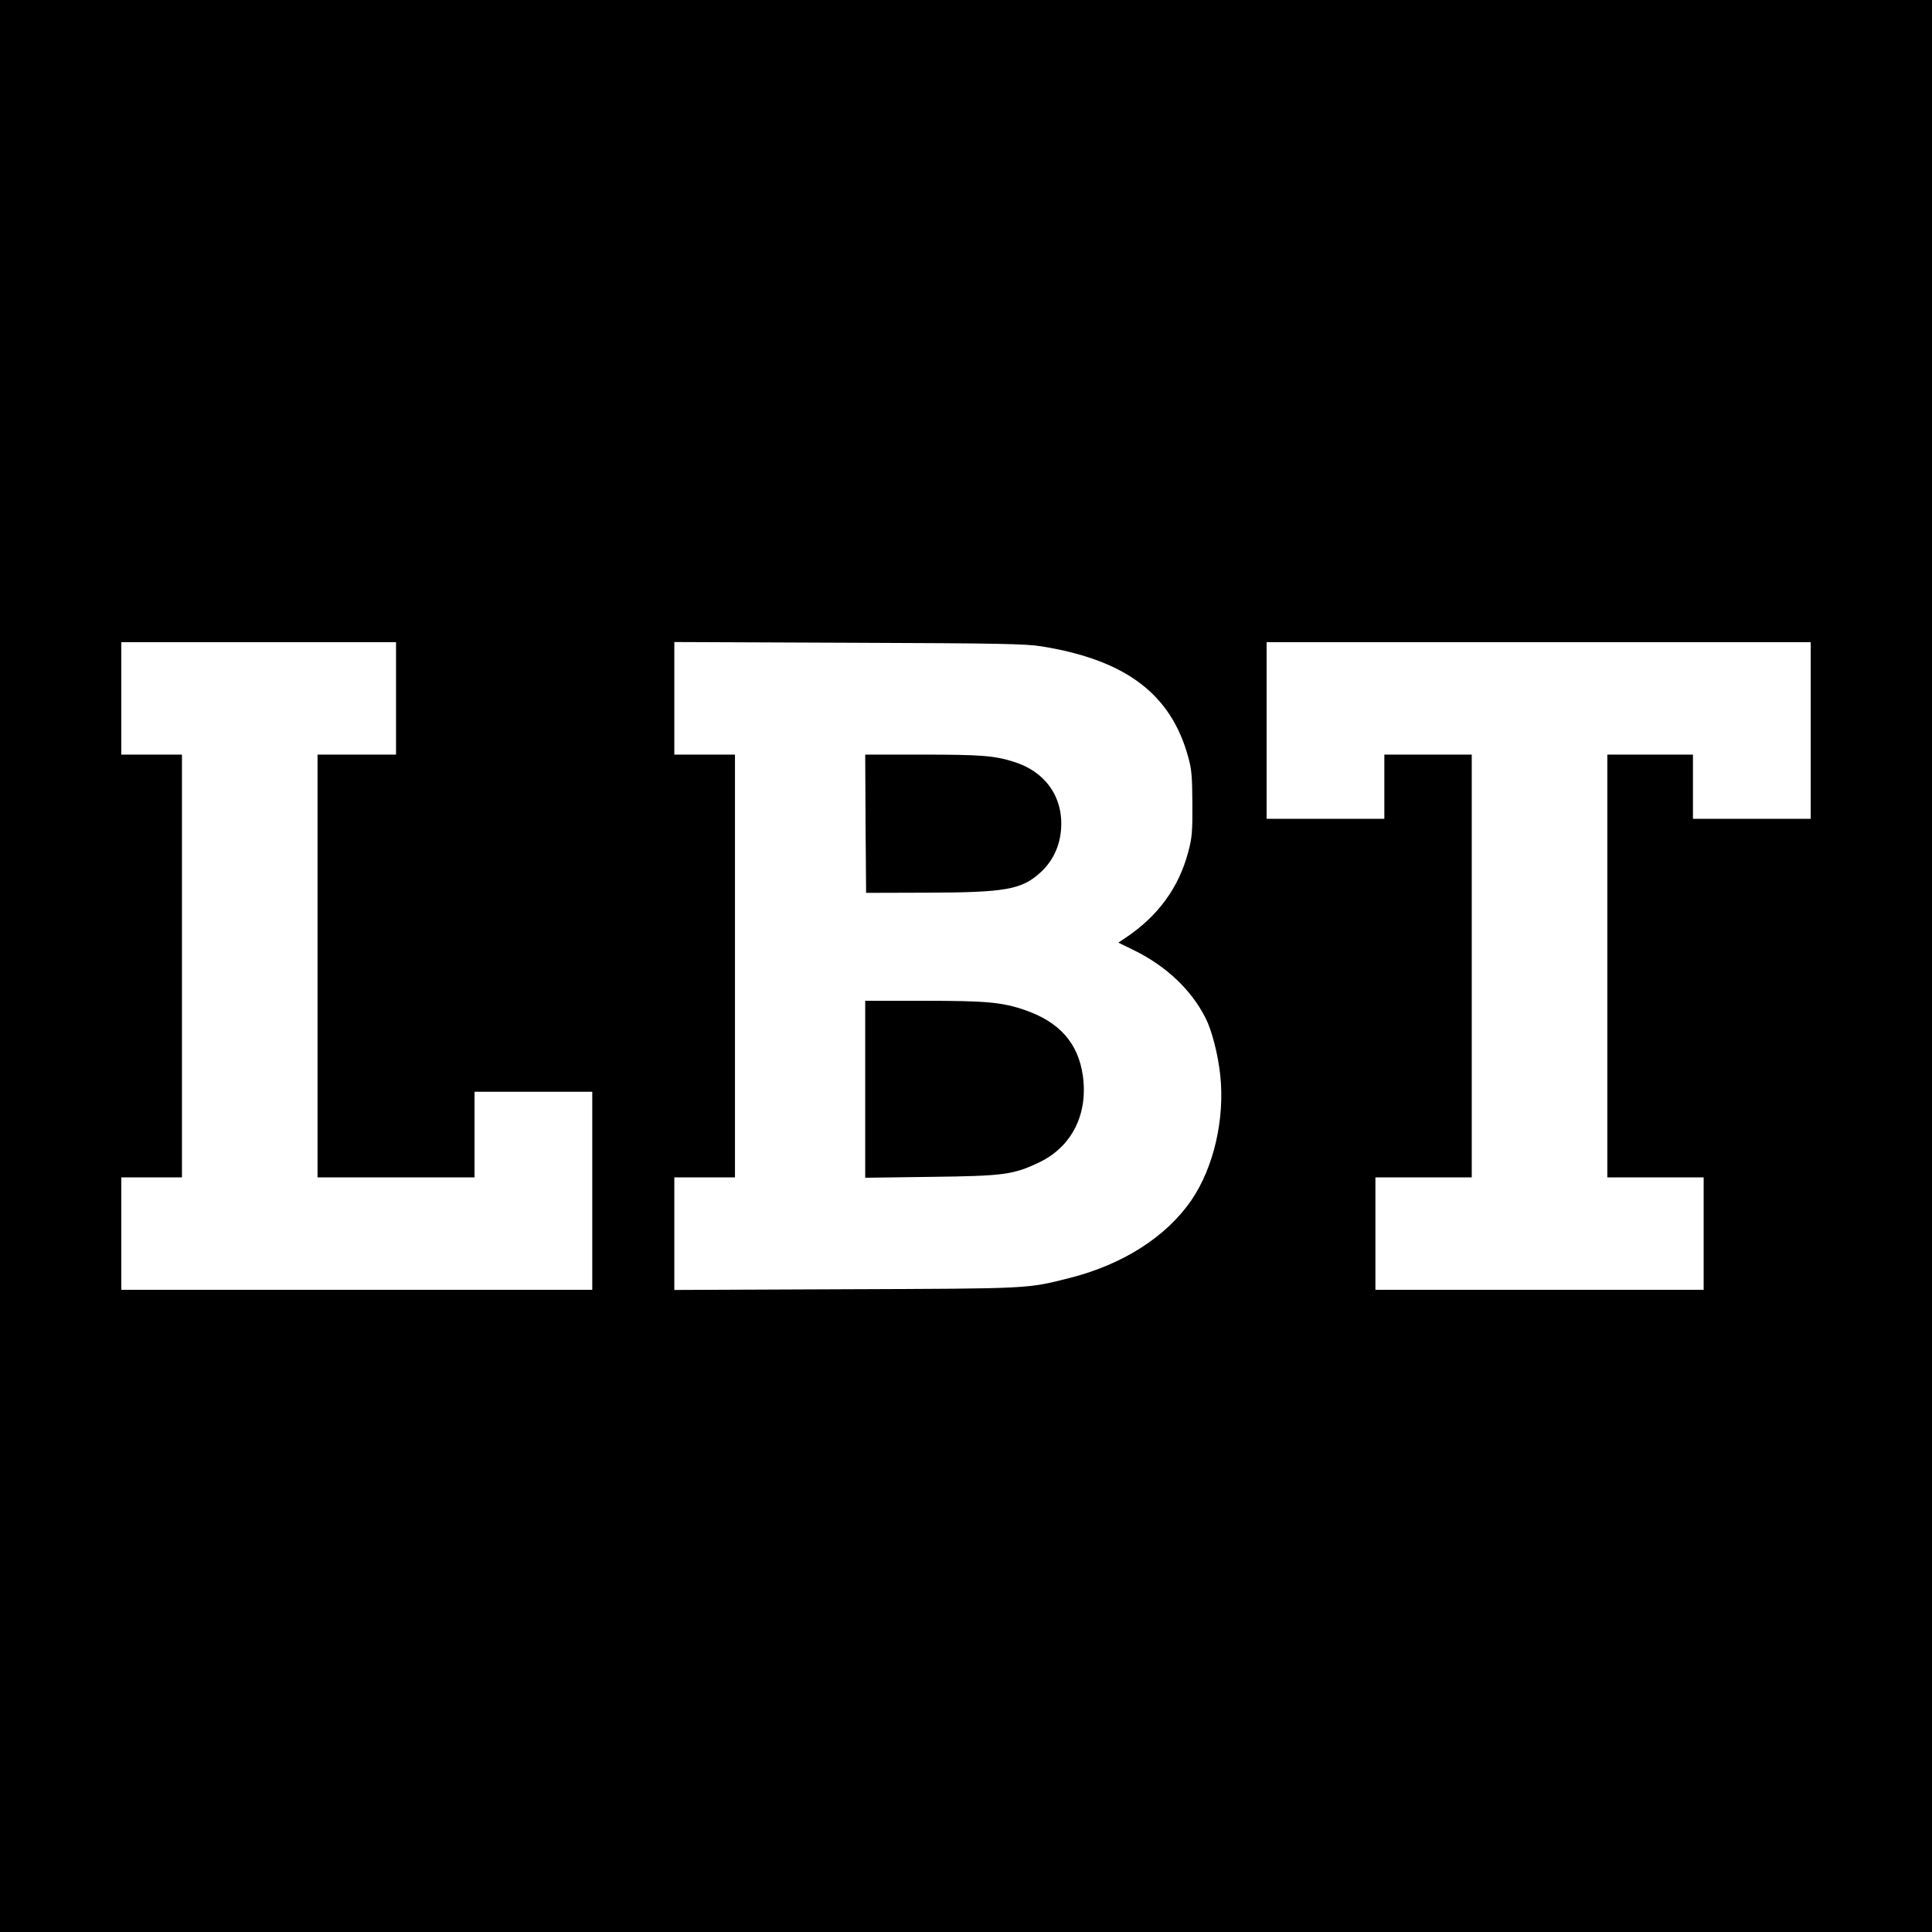 <?xml version="1.0" standalone="no"?>
<!DOCTYPE svg PUBLIC "-//W3C//DTD SVG 20010904//EN"
 "http://www.w3.org/TR/2001/REC-SVG-20010904/DTD/svg10.dtd">
<svg version="1.0" xmlns="http://www.w3.org/2000/svg"
 width="1083pt" height="1083pt" viewBox="0 0 1083 1083"
 preserveAspectRatio="xMidYMid meet">
<g transform="translate(0,1083) scale(0.1,-0.1)"
fill="#000000" stroke="none">
<path d="M0 5415 l0 -5415 5415 0 5415 0 0 5415 0 5415 -5415 0 -5415 0 0
-5415z m2220 1500 l0 -315 -220 0 -220 0 0 -1185 0 -1185 440 0 440 0 0 240 0
240 330 0 330 0 0 -555 0 -555 -1320 0 -1320 0 0 315 0 315 170 0 170 0 0
1185 0 1185 -170 0 -170 0 0 315 0 315 770 0 770 0 0 -315z m3617 292 c474
-76 728 -268 824 -622 19 -68 22 -108 23 -260 1 -158 -2 -191 -23 -270 -53
-201 -170 -361 -353 -483 l-39 -26 84 -41 c183 -89 325 -223 405 -382 35 -68
70 -205 82 -318 27 -245 -36 -519 -161 -702 -140 -205 -385 -362 -684 -437
-240 -61 -216 -59 -1257 -63 l-958 -4 0 316 0 315 170 0 170 0 0 1185 0 1185
-170 0 -170 0 0 316 0 315 978 -4 c847 -3 991 -6 1079 -20z m4313 -472 l0
-495 -330 0 -330 0 0 180 0 180 -240 0 -240 0 0 -1185 0 -1185 270 0 270 0 0
-315 0 -315 -920 0 -920 0 0 315 0 315 270 0 270 0 0 1185 0 1185 -245 0 -245
0 0 -180 0 -180 -330 0 -330 0 0 495 0 495 1525 0 1525 0 0 -495z"/>
<path d="M4852 6213 l3 -388 335 1 c448 1 537 17 643 114 68 62 108 146 115
242 13 180 -88 323 -266 378 -109 34 -182 40 -515 40 l-317 0 2 -387z"/>
<path d="M4850 4724 l0 -496 368 5 c411 5 462 12 609 82 182 88 273 270 243
485 -26 182 -130 300 -322 367 -129 45 -216 53 -570 53 l-328 0 0 -496z"/>
</g>
</svg>
